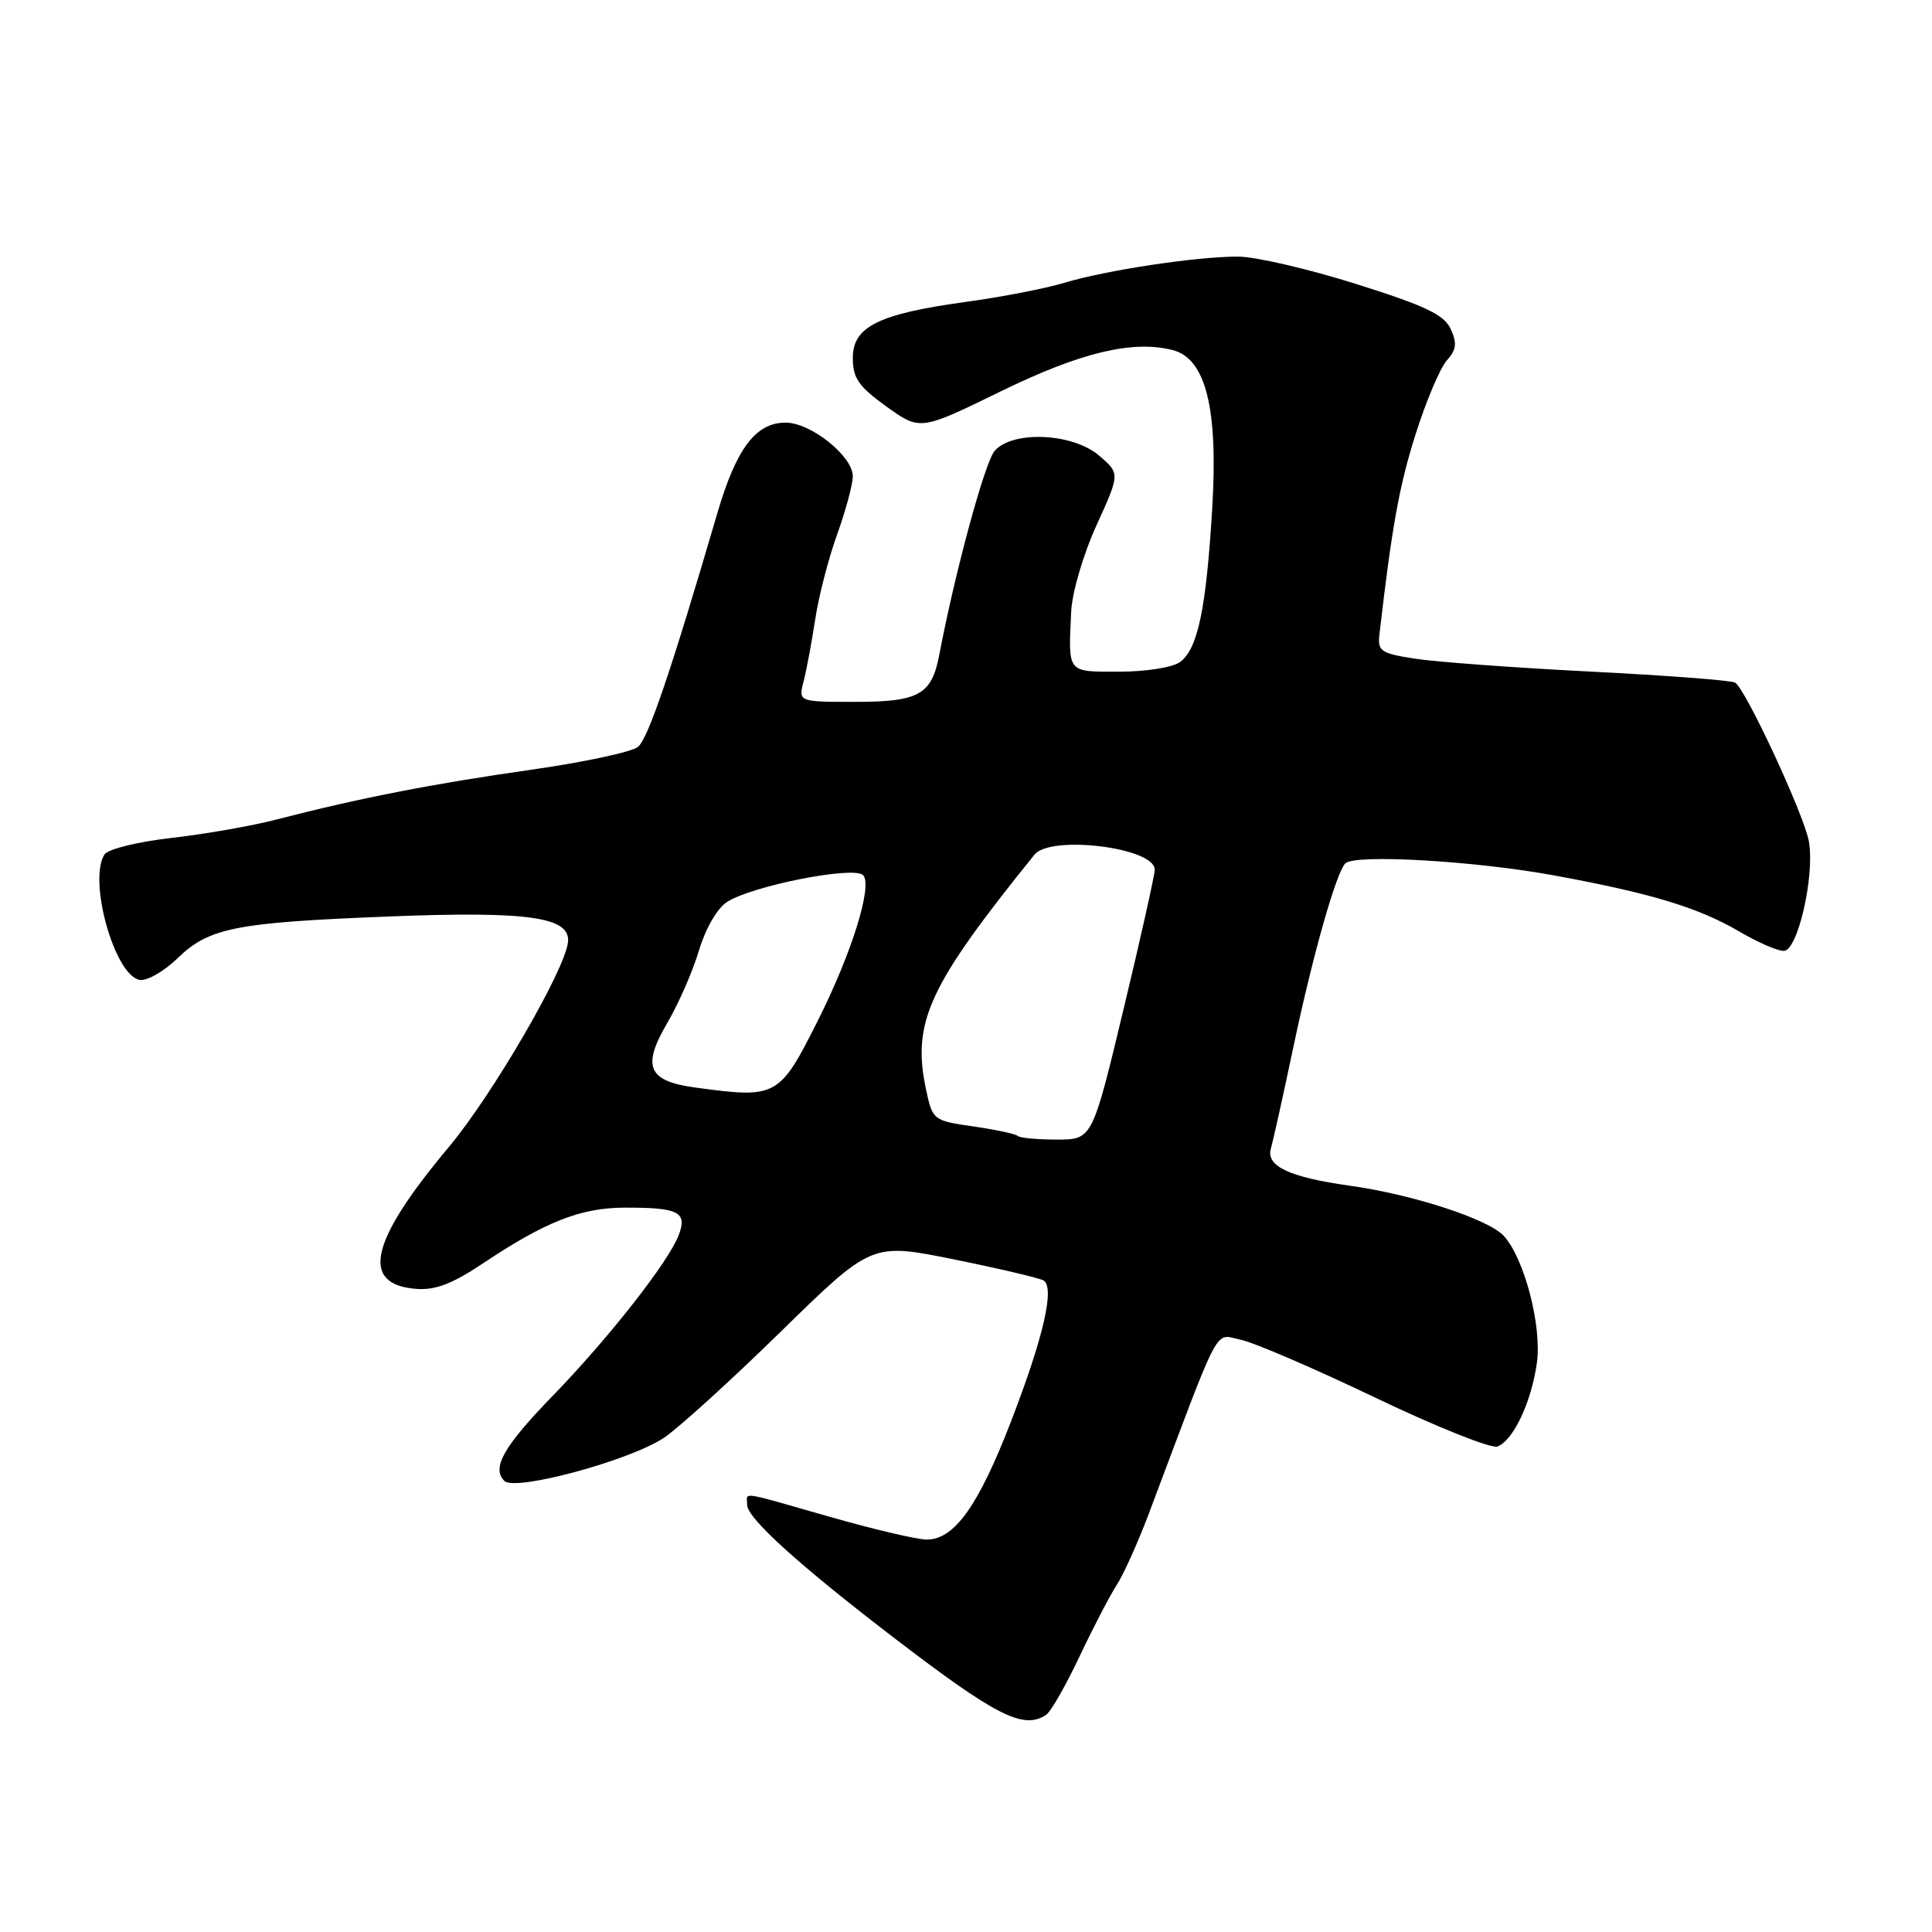 <?xml version="1.0" encoding="UTF-8" standalone="no"?>
<!DOCTYPE svg PUBLIC "-//W3C//DTD SVG 1.1//EN" "http://www.w3.org/Graphics/SVG/1.1/DTD/svg11.dtd" >
<svg xmlns="http://www.w3.org/2000/svg" xmlns:xlink="http://www.w3.org/1999/xlink" version="1.1" viewBox="0 0 256 256">
 <g >
 <path fill="currentColor"
d=" M 138.61 227.23 C 139.23 226.83 141.22 223.35 143.04 219.50 C 144.86 215.65 147.08 211.38 147.98 210.00 C 148.88 208.62 150.80 204.35 152.25 200.50 C 161.95 174.71 160.84 176.81 164.35 177.51 C 166.08 177.85 174.12 181.31 182.22 185.19 C 190.31 189.06 197.60 191.98 198.42 191.67 C 200.53 190.86 202.93 185.76 203.65 180.56 C 204.31 175.70 202.01 166.83 199.29 163.79 C 197.30 161.57 187.25 158.28 178.85 157.11 C 170.85 155.99 167.72 154.52 168.40 152.19 C 168.67 151.26 170.04 145.10 171.43 138.50 C 174.00 126.36 177.05 115.62 178.27 114.40 C 179.52 113.15 195.49 114.07 206.00 116.01 C 218.92 118.39 225.06 120.26 230.59 123.50 C 232.94 124.88 235.53 126.00 236.36 126.00 C 238.19 126.00 240.46 116.21 239.70 111.56 C 239.16 108.20 231.34 91.33 229.91 90.45 C 229.44 90.15 220.82 89.50 210.77 88.99 C 200.72 88.48 190.25 87.71 187.50 87.28 C 182.93 86.57 182.52 86.29 182.79 84.00 C 184.43 69.79 185.41 64.35 187.58 57.52 C 188.97 53.13 190.83 48.74 191.71 47.76 C 192.98 46.36 193.09 45.49 192.23 43.61 C 191.36 41.70 188.90 40.53 179.67 37.62 C 173.35 35.63 166.32 34.00 164.03 34.00 C 158.49 34.00 146.57 35.80 141.00 37.48 C 138.53 38.23 132.68 39.36 128.00 40.00 C 116.41 41.59 113.00 43.28 113.00 47.44 C 113.00 50.11 113.77 51.21 117.46 53.87 C 121.93 57.07 121.93 57.07 132.56 51.88 C 143.16 46.70 150.04 45.04 155.36 46.38 C 159.76 47.48 161.42 54.06 160.63 67.29 C 159.83 80.66 158.72 86.00 156.36 87.72 C 155.38 88.44 151.85 89.00 148.31 89.00 C 141.31 89.00 141.55 89.30 141.94 81.00 C 142.06 78.50 143.54 73.45 145.28 69.63 C 148.41 62.75 148.41 62.75 145.65 60.38 C 142.16 57.37 134.17 57.01 131.79 59.75 C 130.50 61.24 126.57 75.70 124.46 86.76 C 123.45 92.06 121.77 93.00 113.32 93.00 C 105.78 93.00 105.78 93.00 106.49 90.25 C 106.88 88.74 107.57 85.03 108.03 82.00 C 108.49 78.97 109.80 73.92 110.94 70.77 C 112.07 67.63 113.00 64.18 113.00 63.11 C 113.00 60.44 107.44 56.00 104.10 56.00 C 100.14 56.00 97.57 59.41 95.05 68.00 C 88.95 88.83 85.89 97.85 84.54 98.96 C 83.73 99.64 77.31 101.01 70.28 102.01 C 57.45 103.83 47.53 105.77 36.64 108.59 C 33.41 109.43 27.15 110.53 22.71 111.03 C 18.20 111.55 14.29 112.51 13.84 113.23 C 11.66 116.66 15.16 129.18 18.48 129.84 C 19.43 130.03 21.70 128.74 23.53 126.97 C 27.70 122.93 31.17 122.24 51.50 121.44 C 70.09 120.71 75.63 121.51 75.26 124.85 C 74.85 128.58 65.22 145.13 59.46 152.00 C 49.01 164.48 47.69 170.17 55.10 170.78 C 57.65 170.99 59.88 170.15 64.00 167.40 C 72.23 161.90 76.93 160.05 82.67 160.02 C 89.93 159.99 91.11 160.58 89.93 163.67 C 88.60 167.18 80.65 177.32 73.26 184.93 C 66.73 191.66 65.11 194.51 66.83 196.23 C 68.25 197.65 83.47 193.53 88.00 190.50 C 89.92 189.21 96.90 182.87 103.50 176.41 C 115.50 164.67 115.50 164.67 126.42 166.88 C 132.43 168.10 137.77 169.36 138.28 169.67 C 139.79 170.61 138.26 177.22 133.96 188.36 C 129.64 199.54 126.46 204.00 122.80 204.00 C 121.53 204.00 115.77 202.65 110.00 201.00 C 97.68 197.48 99.00 197.67 99.00 199.41 C 99.00 201.17 105.97 207.47 118.68 217.19 C 132.04 227.41 135.62 229.21 138.61 227.23 Z  M 134.85 150.52 C 134.59 150.25 131.94 149.69 128.98 149.26 C 123.69 148.50 123.57 148.41 122.73 144.49 C 120.79 135.45 122.96 130.74 137.07 113.25 C 139.21 110.60 152.99 112.30 153.01 115.23 C 153.01 115.93 151.15 124.26 148.87 133.75 C 144.73 151.00 144.73 151.00 140.03 151.00 C 137.45 151.00 135.12 150.78 134.85 150.52 Z  M 92.10 144.10 C 85.86 143.25 85.03 141.34 88.40 135.58 C 89.90 133.02 91.80 128.69 92.61 125.96 C 93.46 123.10 95.02 120.37 96.31 119.53 C 99.59 117.39 113.11 114.71 114.36 115.96 C 115.67 117.27 112.89 126.23 108.42 135.13 C 103.26 145.42 102.96 145.58 92.10 144.10 Z "/>
</g>
</svg>